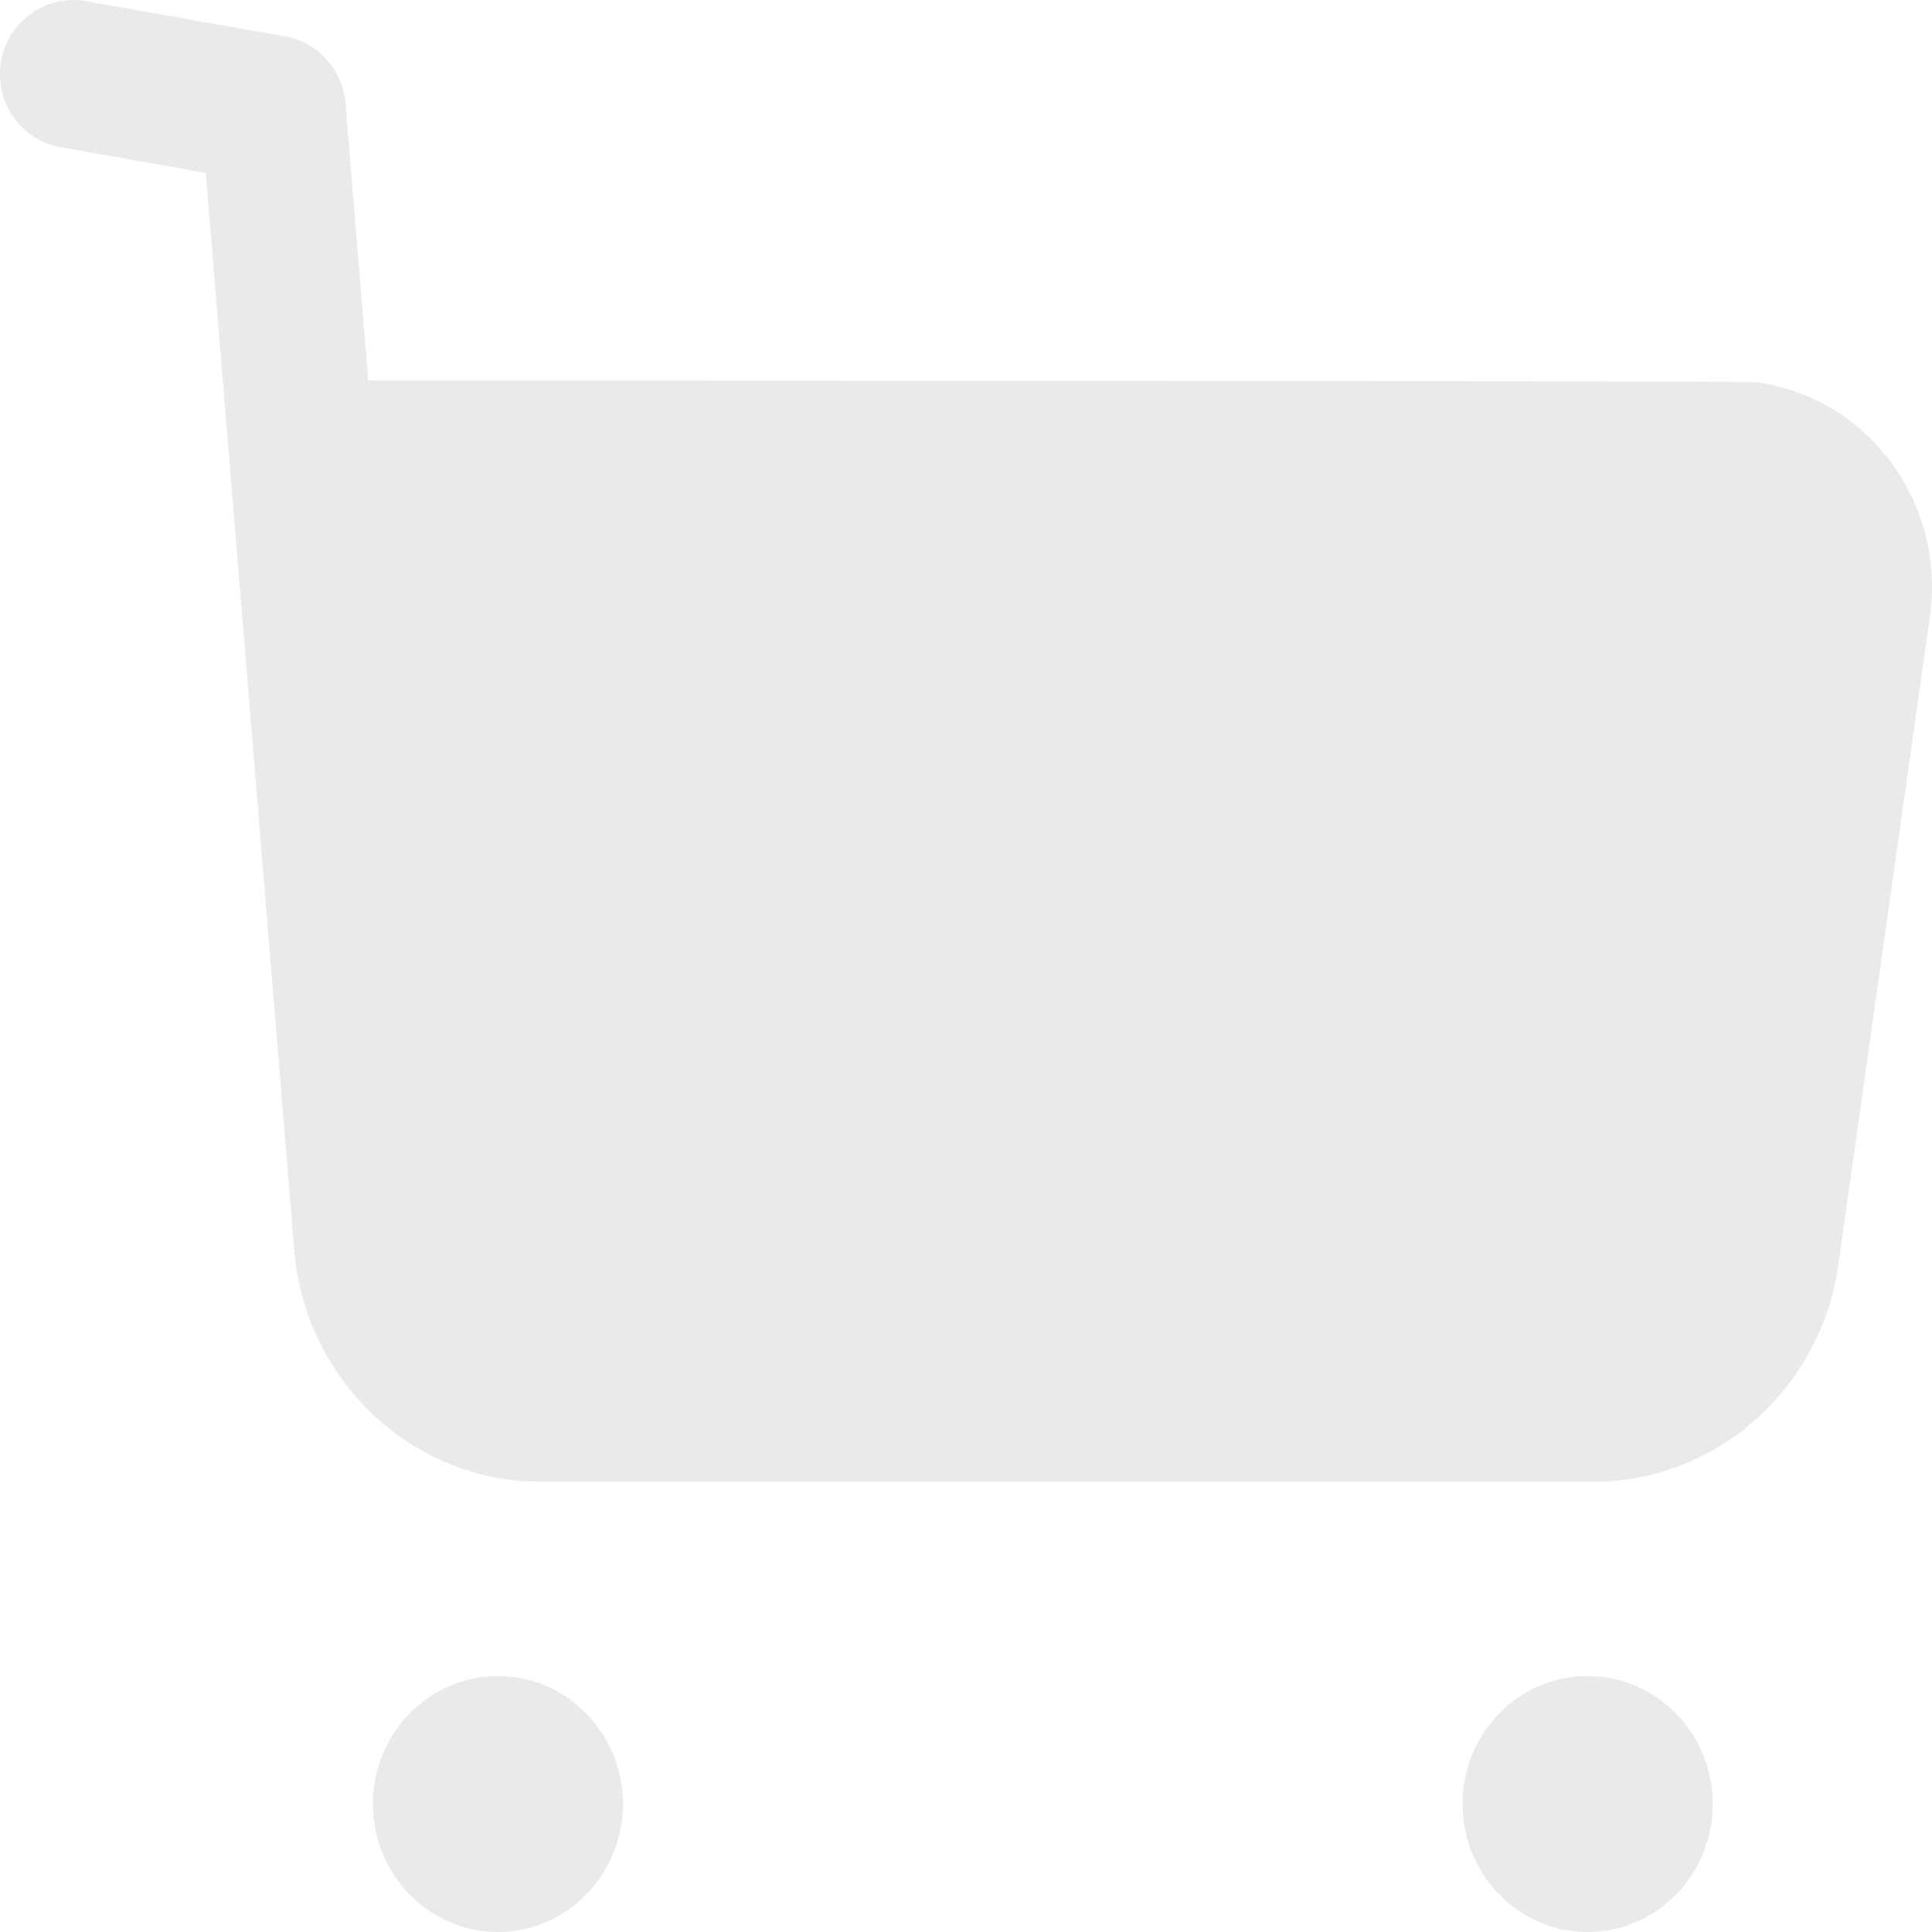 <svg width="30" height="30" viewBox="0 0 30 30" fill="none" xmlns="http://www.w3.org/2000/svg">
<path fill-rule="evenodd" clip-rule="evenodd" d="M7.731 26.025C8.802 26.025 9.673 26.916 9.673 28.012C9.673 29.108 8.802 30 7.731 30C6.66 30 5.79 29.108 5.79 28.012C5.79 26.916 6.66 26.025 7.731 26.025ZM24.651 26.025C25.724 26.025 26.595 26.916 26.595 28.012C26.595 29.108 25.724 30 24.651 30C23.58 30 22.71 29.108 22.71 28.012C22.71 26.916 23.58 26.025 24.651 26.025ZM1.317 0.015L4.437 0.567C4.939 0.658 5.322 1.085 5.365 1.607L5.718 5.907L7.029 5.907C7.243 5.907 7.454 5.908 7.664 5.908L10.07 5.909C10.262 5.909 10.452 5.909 10.639 5.909L13.296 5.911C13.463 5.911 13.628 5.911 13.791 5.911L15.653 5.912C15.801 5.912 15.946 5.912 16.09 5.912L17.728 5.914C17.857 5.914 17.985 5.914 18.11 5.914L19.538 5.915C19.651 5.915 19.761 5.915 19.87 5.916L20.809 5.917C20.908 5.917 21.006 5.917 21.103 5.917L22.19 5.918C22.275 5.918 22.358 5.918 22.44 5.918L23.358 5.92C23.429 5.92 23.498 5.92 23.567 5.92L24.15 5.921C24.211 5.921 24.271 5.921 24.33 5.921L24.98 5.923C25.029 5.923 25.078 5.923 25.125 5.923L25.525 5.924C25.567 5.924 25.607 5.924 25.647 5.925L26.075 5.926C26.107 5.926 26.139 5.926 26.169 5.926L26.421 5.927C26.446 5.927 26.471 5.928 26.495 5.928L26.75 5.929C26.768 5.929 26.786 5.929 26.803 5.929L26.942 5.931C26.956 5.931 26.969 5.931 26.982 5.931L27.081 5.932C27.091 5.932 27.1 5.932 27.109 5.932L27.177 5.933C27.183 5.934 27.189 5.934 27.195 5.934L27.238 5.935C27.242 5.935 27.246 5.935 27.249 5.935L27.28 5.937L27.286 5.937C27.3 5.939 27.305 5.939 27.305 5.939C28.14 6.063 28.875 6.51 29.376 7.198C29.877 7.884 30.087 8.73 29.967 9.578L28.544 19.646C28.275 21.562 26.649 23.006 24.759 23.006H8.377C6.402 23.006 4.729 21.428 4.569 19.409L3.195 2.684L0.934 2.285C0.321 2.175 -0.089 1.581 0.016 0.953C0.124 0.325 0.717 -0.084 1.317 0.015ZM6.728 8.21L5.907 8.21L6.811 19.22C6.877 20.068 7.554 20.703 8.38 20.703H24.756C25.538 20.703 26.205 20.108 26.316 19.317L27.741 9.248C27.774 9.008 27.715 8.769 27.573 8.575C27.432 8.38 27.225 8.254 26.991 8.22C26.98 8.221 26.954 8.221 26.914 8.222L26.751 8.223C26.717 8.223 26.679 8.223 26.638 8.223L25.789 8.224C25.717 8.224 25.642 8.224 25.565 8.224L23.567 8.224C23.456 8.224 23.342 8.224 23.226 8.224L20.946 8.223C20.81 8.223 20.672 8.223 20.532 8.222L19.242 8.221C19.095 8.221 18.947 8.221 18.798 8.221L17.431 8.22C17.277 8.22 17.122 8.22 16.966 8.219L16.025 8.218C15.867 8.218 15.708 8.218 15.549 8.218L14.113 8.217C13.953 8.216 13.792 8.216 13.632 8.216L12.671 8.215C12.511 8.215 12.351 8.215 12.192 8.215L11.239 8.214C11.081 8.214 10.924 8.214 10.767 8.213L9.371 8.212C9.218 8.212 9.066 8.212 8.915 8.212L7.151 8.211C7.009 8.21 6.867 8.21 6.728 8.21ZM22.347 11.582C22.968 11.582 23.472 12.097 23.472 12.733C23.472 13.369 22.968 13.884 22.347 13.884H18.189C17.566 13.884 17.064 13.369 17.064 12.733C17.064 12.097 17.566 11.582 18.189 11.582H22.347Z" fill="#EAEAEA"/>
<path d="M6.254 21.599L4.8 7.199H28.8L27.345 21.599H6.254Z" fill="#EAEAEA"/>
</svg>
